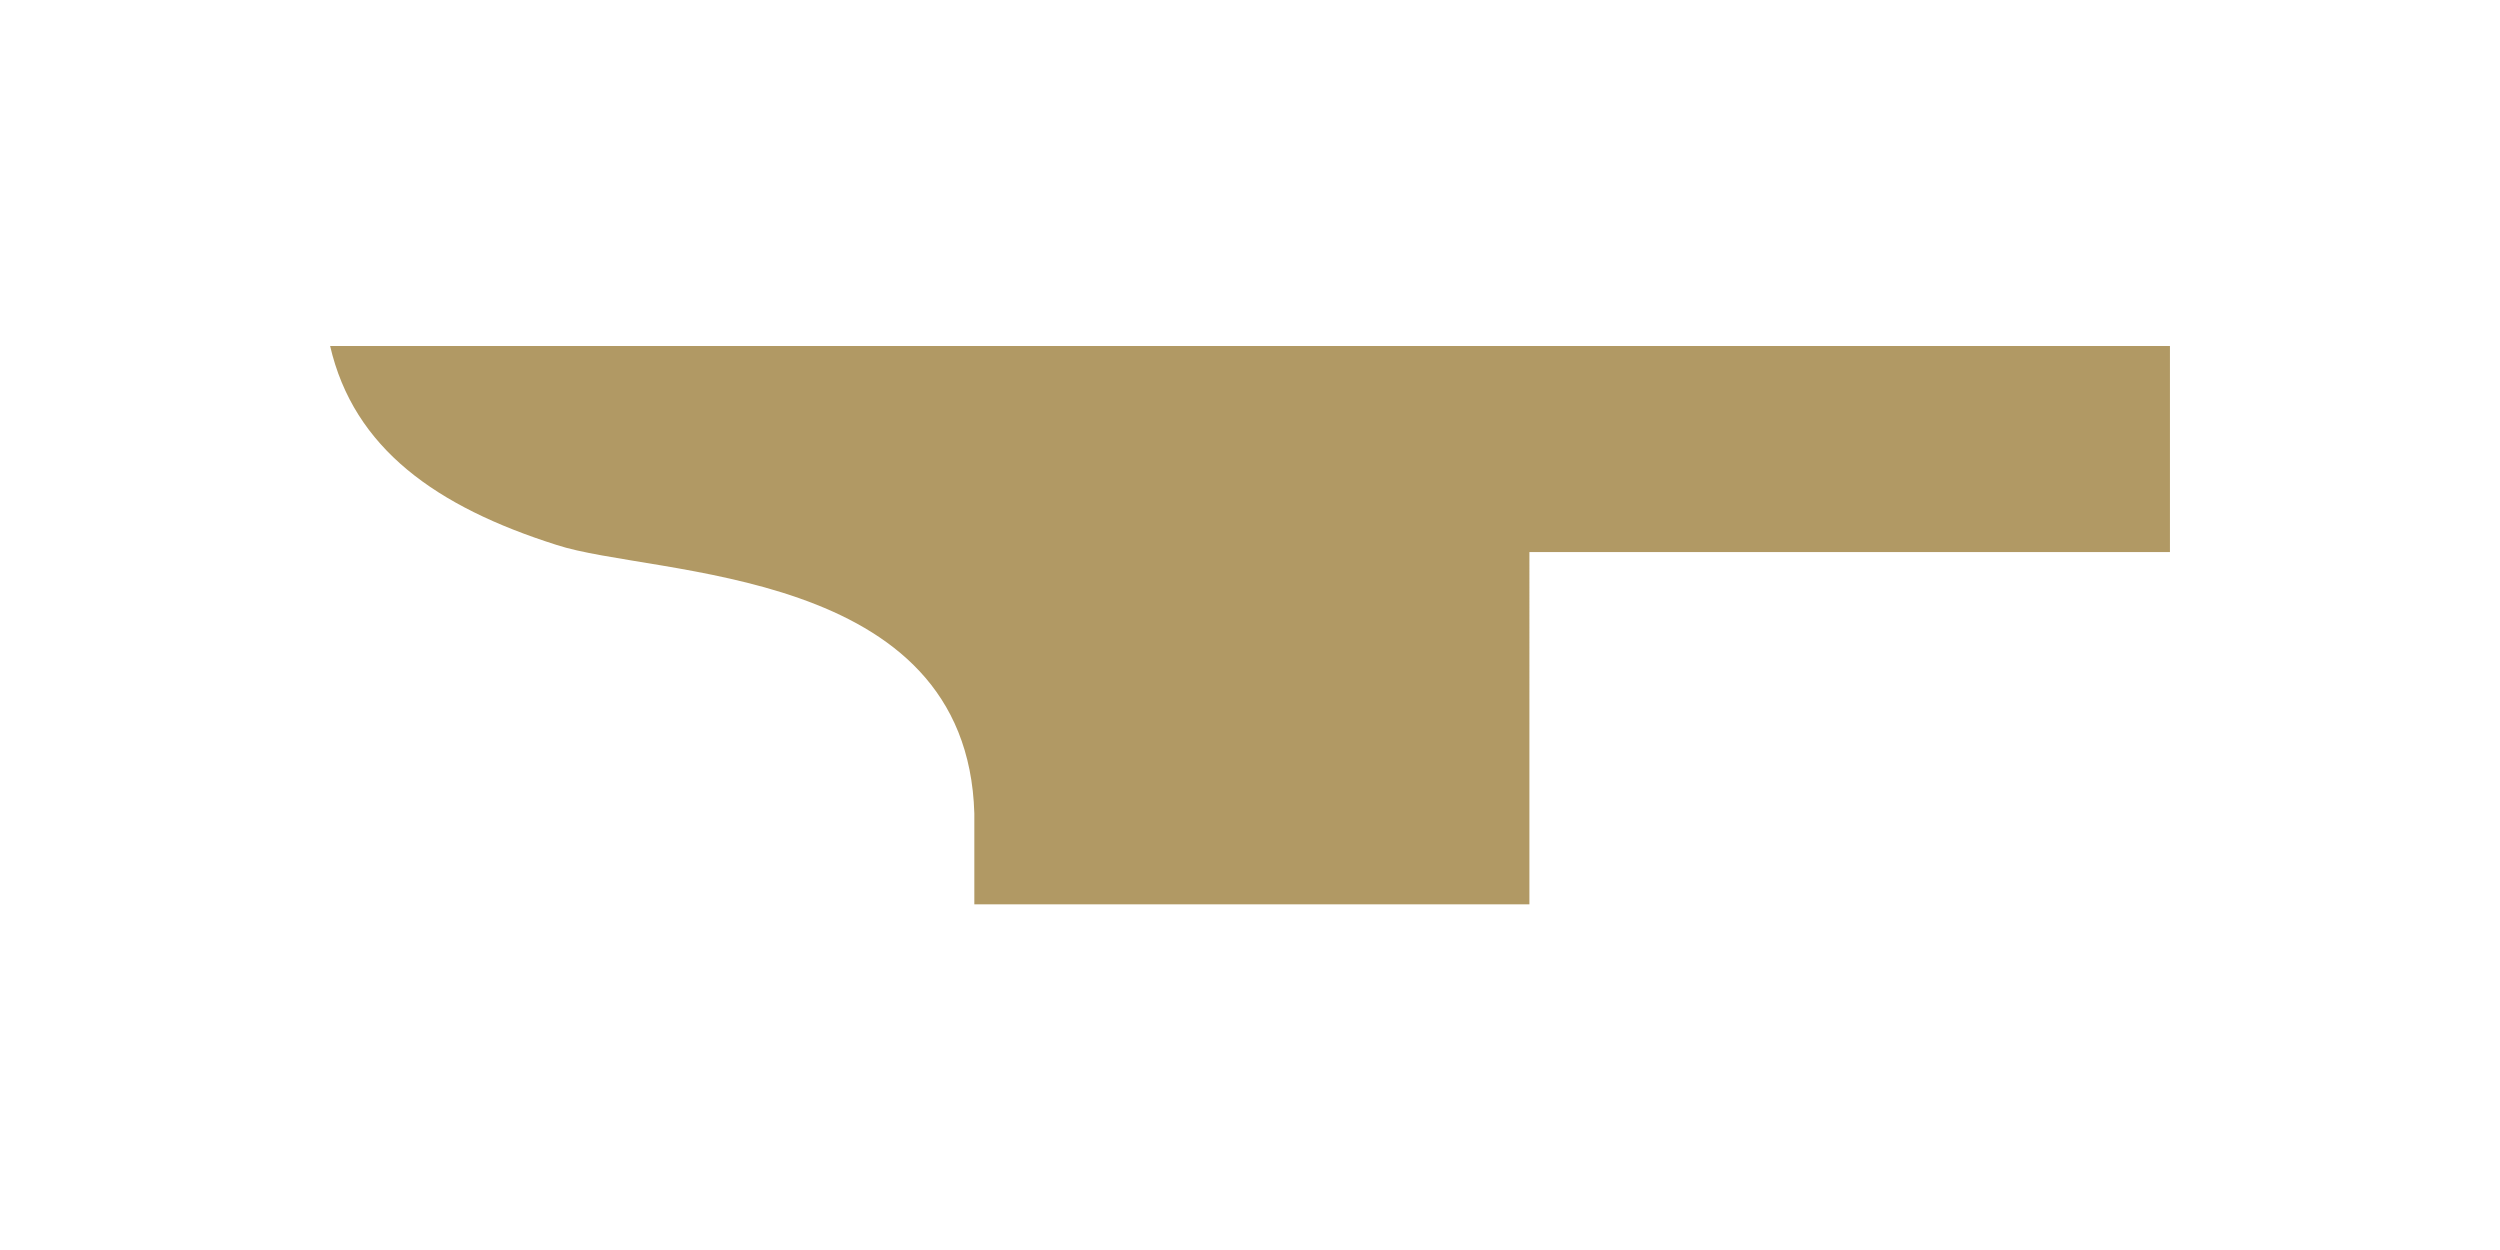 <svg id="Layer_1" data-name="Layer 1" xmlns="http://www.w3.org/2000/svg" viewBox="0 0 266.85 133.42"><title>Bureau Sepän Logo RGB</title><path d="M35.23,36.9c2.53,11,11.38,17.2,24.16,21.26,10.38,3.42,43.85,2.2,44.61,28.66v9.71h59.25V58.93h68.37v-22H35.23Z" fill="#b19964"/></svg>
